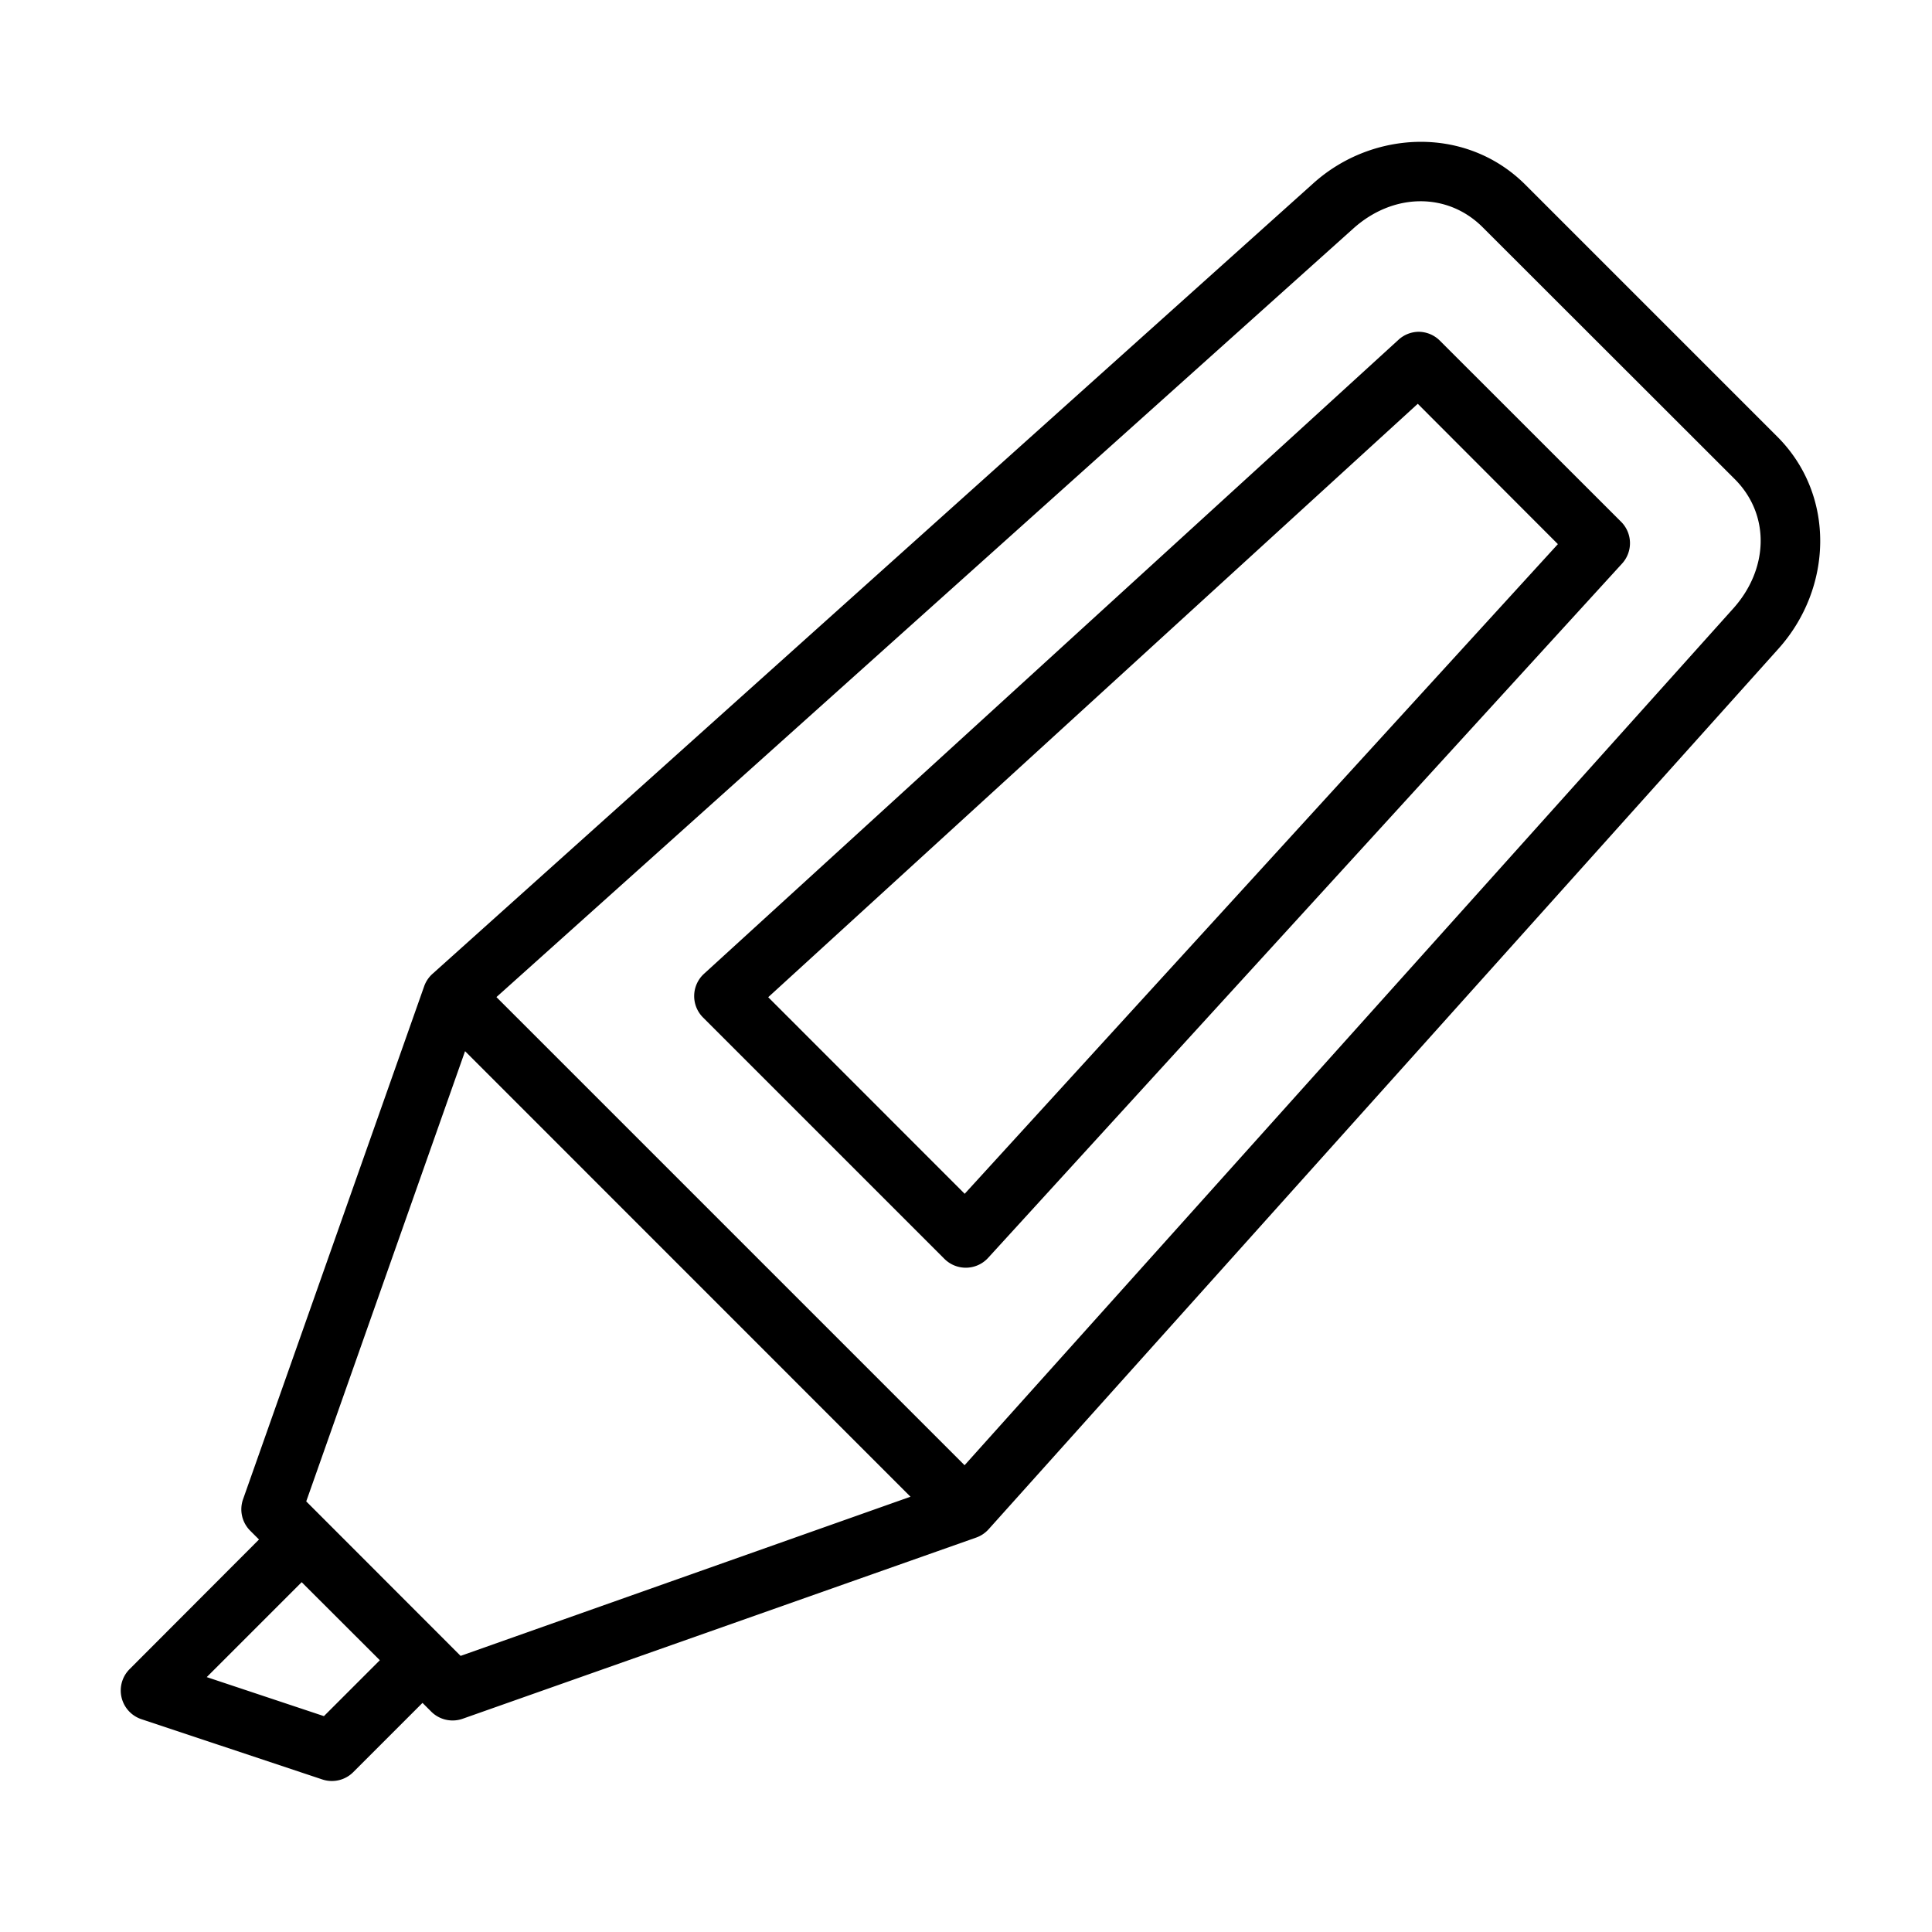 <?xml version="1.0" ?><svg height="64" id="svg12589" version="1.1" viewBox="0 0 16.933 16.933" width="64" xmlns="http://www.w3.org/2000/svg" xmlns:cc="http://creativecommons.org/ns#" xmlns:dc="http://purl.org/dc/elements/1.1/" xmlns:inkscape="http://www.inkscape.org/namespaces/inkscape" xmlns:rdf="http://www.w3.org/1999/02/22-rdf-syntax-ns#" xmlns:sodipodi="http://sodipodi.sourceforge.net/DTD/sodipodi-0.dtd" xmlns:svg="http://www.w3.org/2000/svg"><defs id="defs12583"/><g id="layer1" transform="translate(0,-280.067)"><path d="m 12.444,281.31 c -0.335,0.003 -0.671,0.127 -0.935,0.365 l -7.717,6.926 a 0.265,0.265 0 0 0 -0.074,0.109 l -1.588,4.498 a 0.265,0.265 0 0 0 0.062,0.274 l 0.078,0.078 -1.134,1.136 a 0.265,0.265 0 0 0 0.101,0.438 l 1.588,0.529 a 0.265,0.265 0 0 0 0.271,-0.064 l 0.607,-0.607 0.077,0.077 a 0.265,0.265 0 0 0 0.275,0.062 l 4.498,-1.587 a 0.265,0.265 0 0 0 0.11,-0.072 l 6.924,-7.719 c 0.475,-0.529 0.505,-1.344 -0.01,-1.859 l -2.207,-2.207 c -0.258,-0.258 -0.591,-0.379 -0.926,-0.377 z m -0.005,0.521 c 0.201,-0.003 0.399,0.071 0.556,0.228 l 2.209,2.207 c 0.314,0.314 0.296,0.789 -0.012,1.133 l -6.738,7.51 -4.103,-4.103 7.511,-6.737 c 0.172,-0.154 0.376,-0.235 0.577,-0.238 z m -0.009,1.144 a 0.265,0.265 0 0 0 -0.174,0.071 l -6.086,5.556 a 0.265,0.265 0 0 0 -0.01,0.381 l 2.117,2.117 a 0.265,0.265 0 0 0 0.383,-0.008 l 5.557,-6.086 a 0.265,0.265 0 0 0 -0.008,-0.365 l -1.588,-1.587 a 0.265,0.265 0 0 0 -0.191,-0.079 z m -0.004,0.631 1.228,1.23 -5.199,5.694 -1.722,-1.723 z m -8.35,5.674 3.904,3.905 -3.943,1.395 -1.353,-1.354 z m -1.432,4.654 0.685,0.684 -0.49,0.49 -1.027,-0.342 z" id="path7188" style="color:#000000;font-style:normal;font-variant:normal;font-weight:normal;font-stretch:normal;font-size:medium;line-height:normal;font-family:sans-serif;font-variant-ligatures:normal;font-variant-position:normal;font-variant-caps:normal;font-variant-numeric:normal;font-variant-alternates:normal;font-feature-settings:normal;text-indent:0;text-align:start;text-decoration:none;text-decoration-line:none;text-decoration-style:solid;text-decoration-color:#000000;letter-spacing:normal;word-spacing:normal;text-transform:none;writing-mode:lr-tb;direction:ltr;text-orientation:mixed;dominant-baseline:auto;baseline-shift:baseline;text-anchor:start;white-space:normal;shape-padding:0;clip-rule:nonzero;display:inline;overflow:visible;visibility:visible;opacity:1;isolation:auto;mix-blend-mode:normal;color-interpolation:sRGB;color-interpolation-filters:linearRGB;solid-color:#000000;solid-opacity:1;vector-effect:none;fill:#000000;fill-opacity:1;fill-rule:nonzero;stroke:none;stroke-width:0.529;stroke-linecap:butt;stroke-linejoin:miter;stroke-miterlimit:4;stroke-dasharray:none;stroke-dashoffset:0;stroke-opacity:1;color-rendering:auto;image-rendering:auto;shape-rendering:auto;text-rendering:auto;enable-background:accumulate"/></g></svg>